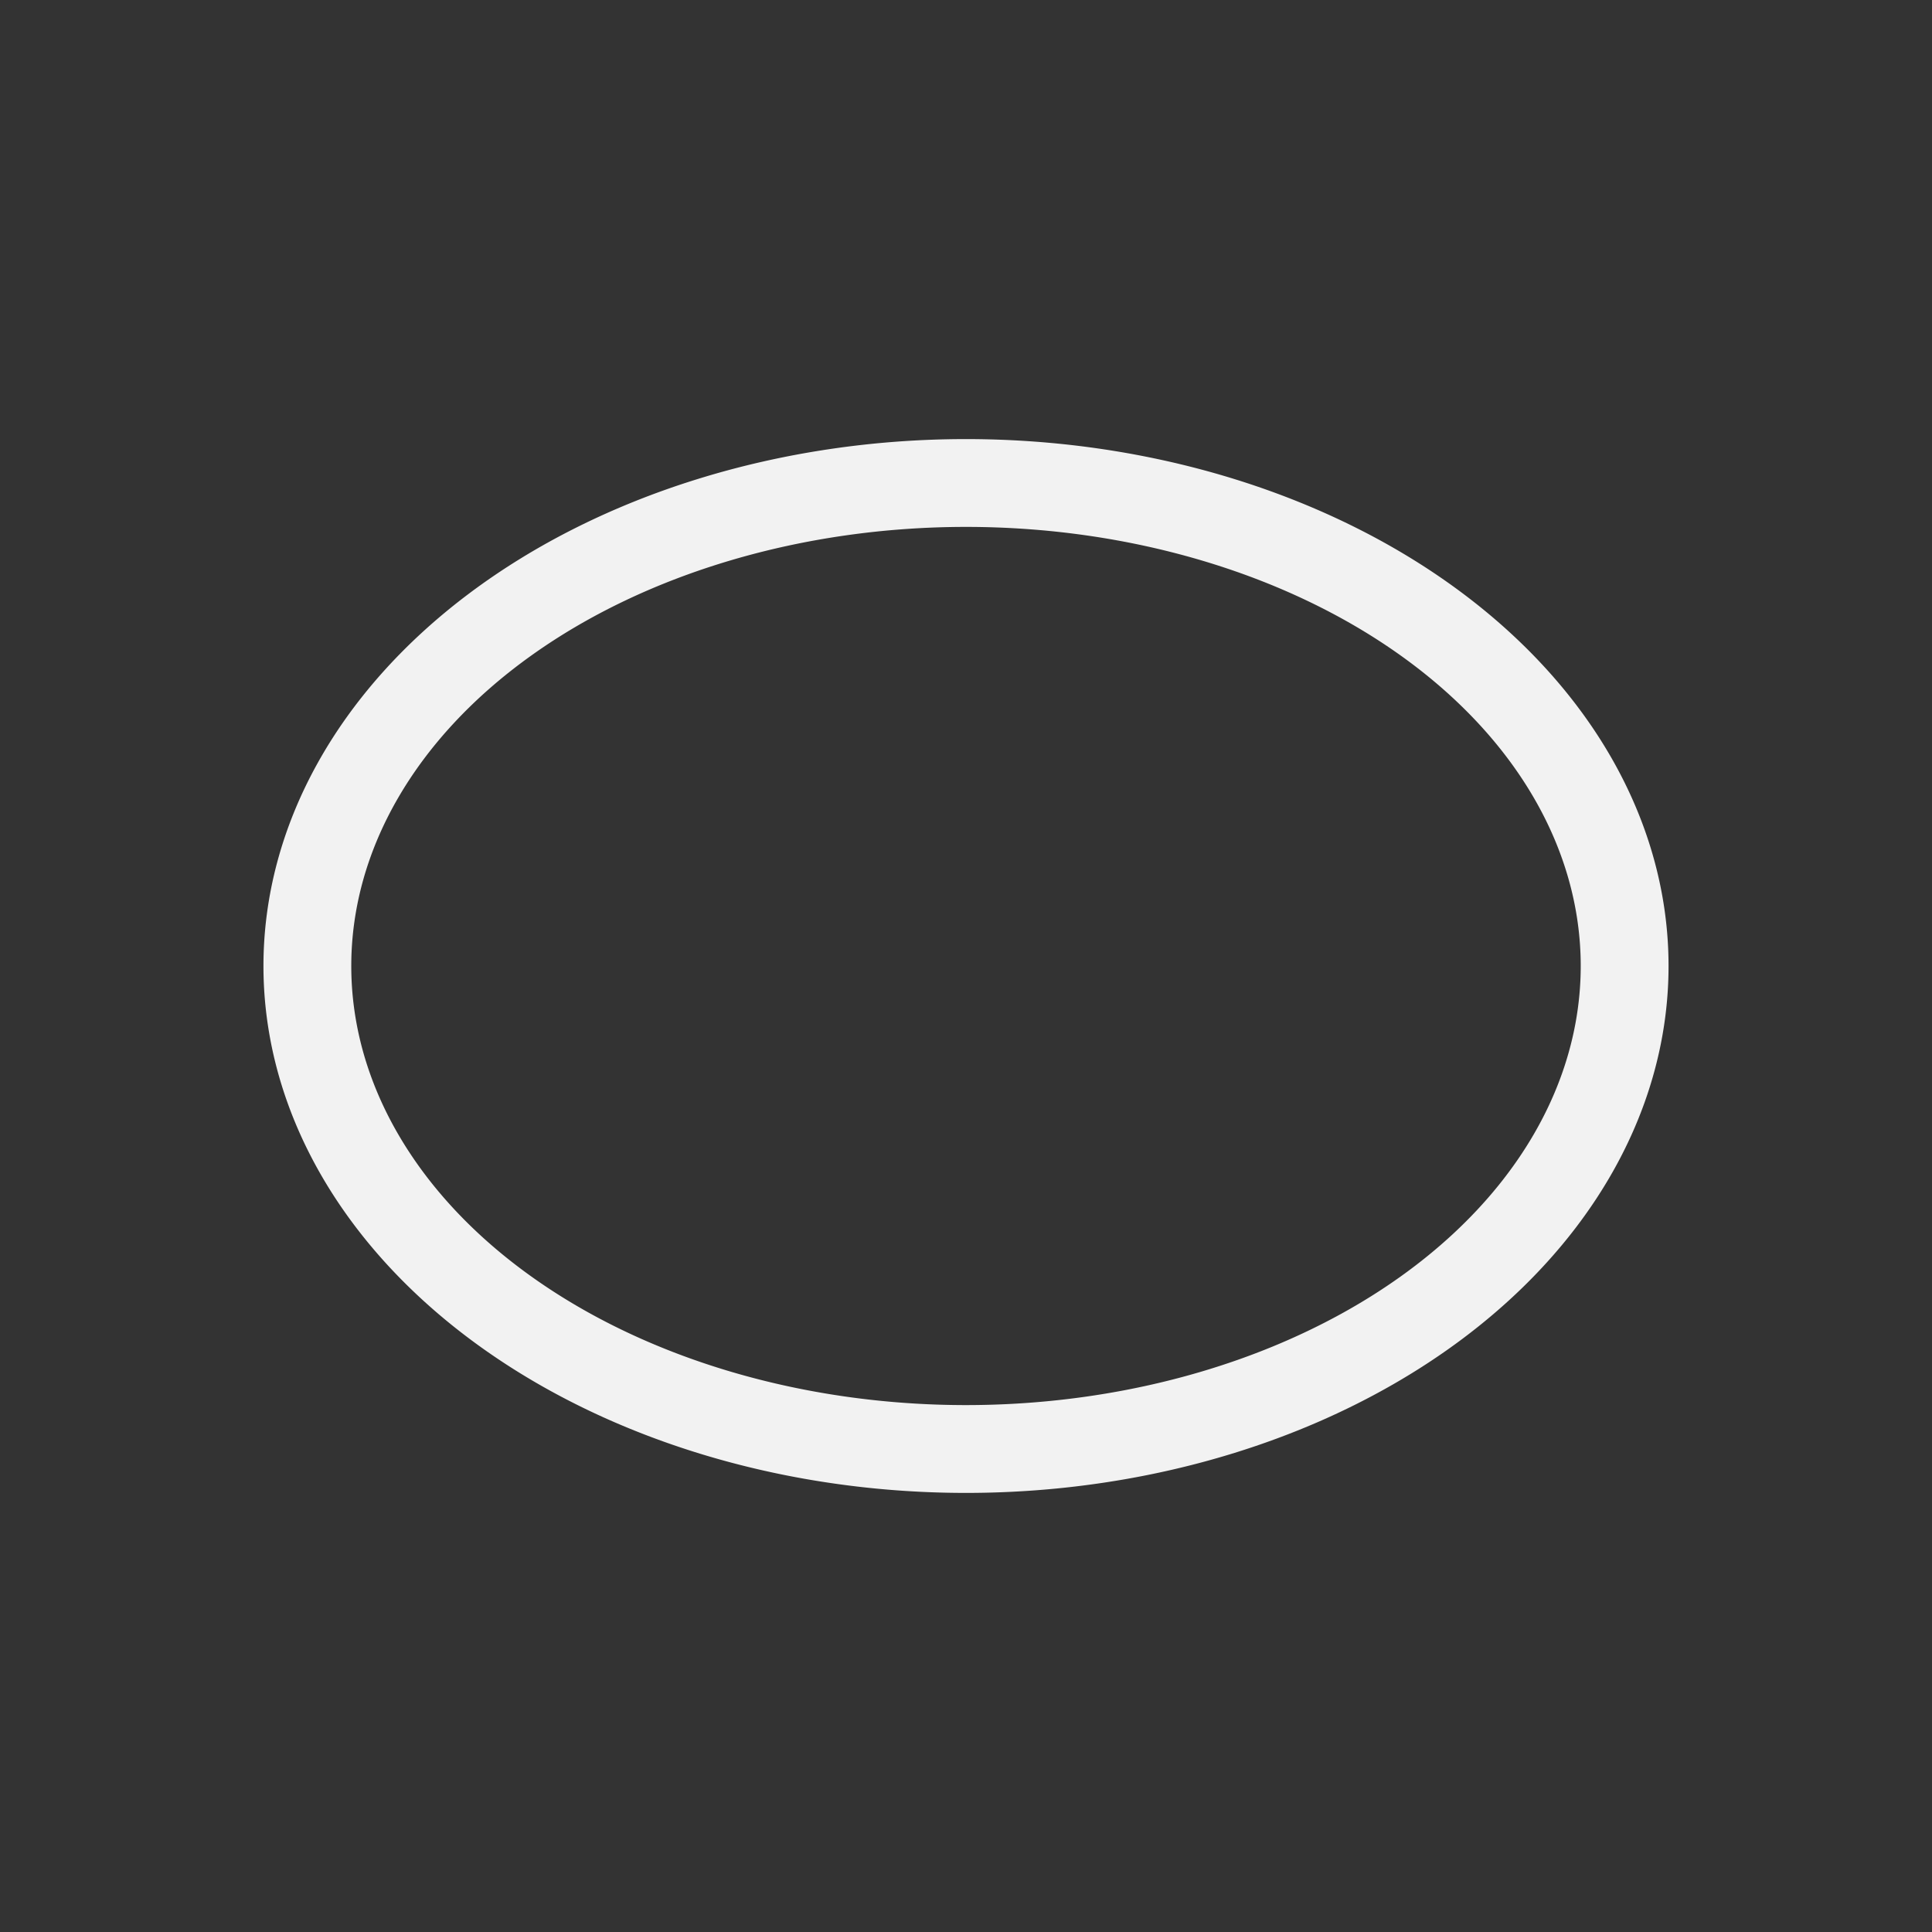 <?xml version="1.0" encoding="UTF-8" standalone="no"?>
<svg xmlns="http://www.w3.org/2000/svg" width="22" height="22" version="1.1">
 <rect width="100%" height="100%" fill="#333333" stroke="none"/>
 <g transform="translate(-551.286,-607.648)">
  <path style="fill:#f2f2f2;fill-opacity:1;fill-rule:evenodd;" d="m 562.286,612.648 a 8,6 0 0 0 -8,6 8,6 0 0 0 8,6 8,6 0 0 0 8,-6 8,6 0 0 0 -8,-6 z m 0,1 a 7,5 0 0 1 7,5 7,5 0 0 1 -7,5 7,5 0 0 1 -7,-5 7,5 0 0 1 7,-5 z"/>
 </g>
</svg>
